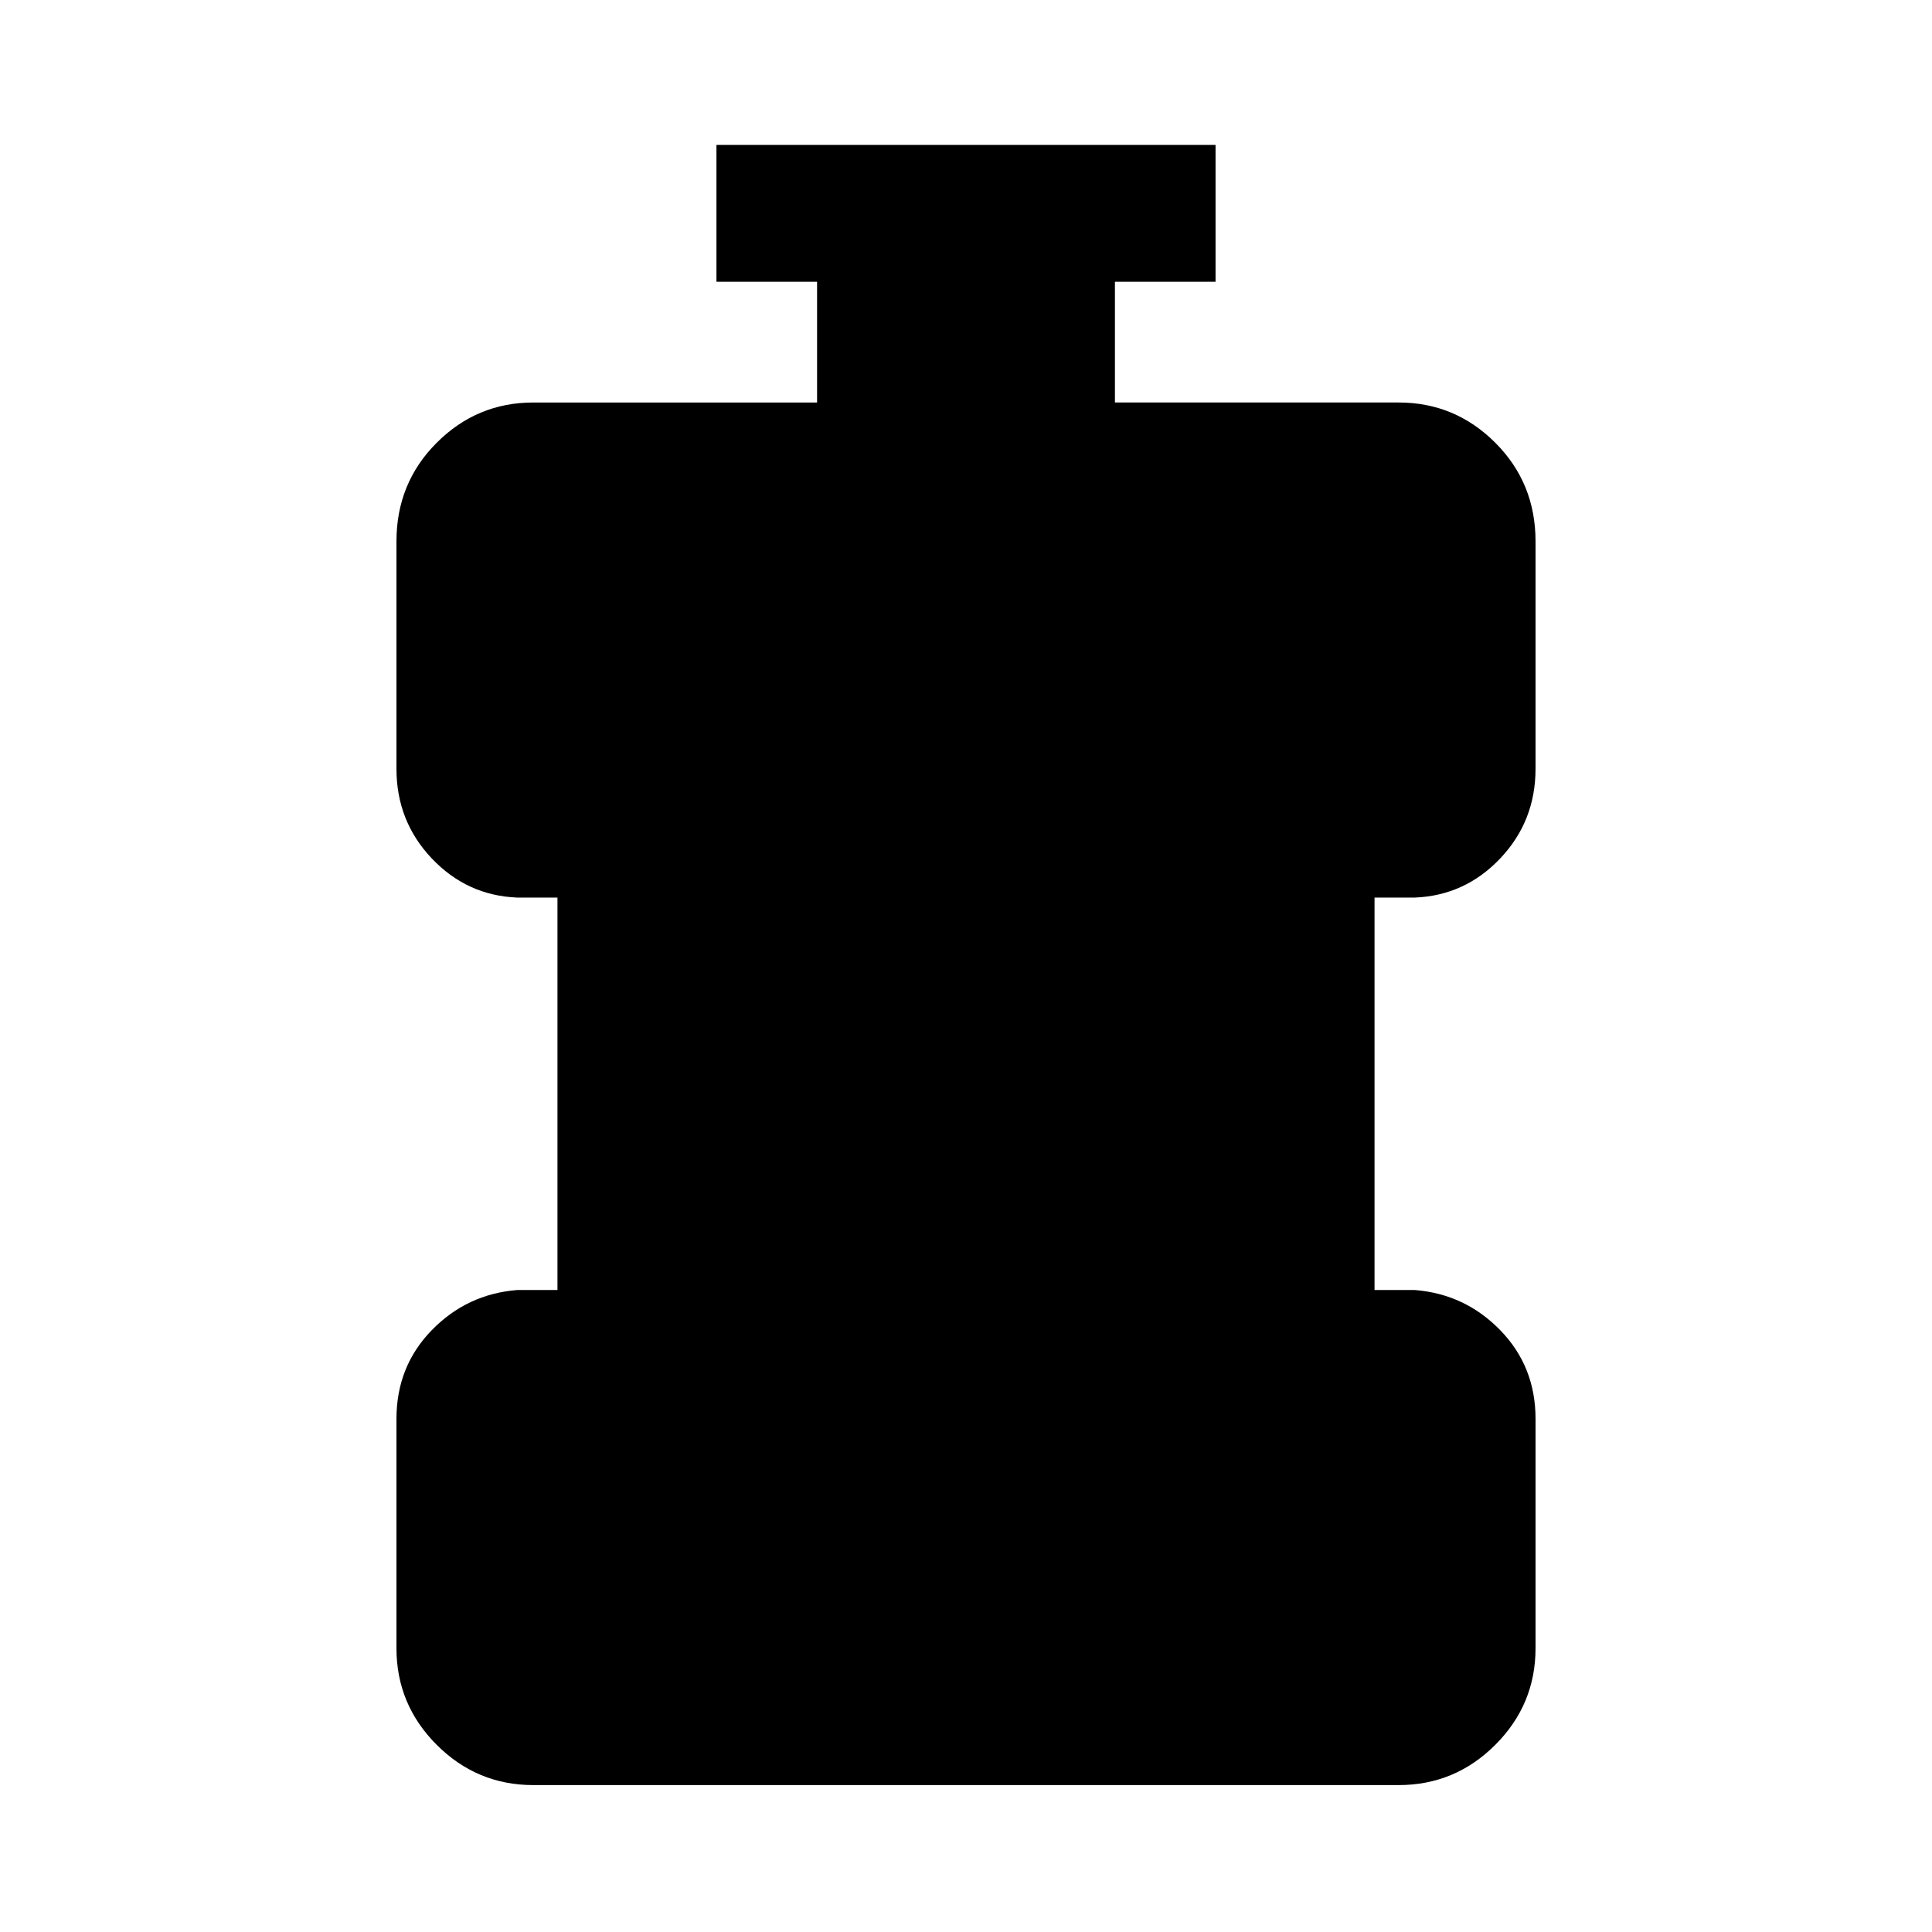 <svg xmlns="http://www.w3.org/2000/svg" width="48" height="48" viewBox="0 0 48 48"><path d="M13.25 44.35q-1.4 0-2.4-1t-1-2.4v-5.7q0-1.3.875-2.2.875-.9 2.125-1h1V22.3h-1q-1.25-.05-2.125-.975Q9.85 20.4 9.85 19.1v-5.65q0-1.45 1-2.45 1-1 2.4-1h7.05V7h-2.5V3.6h12.4V7h-2.5v3h7.05q1.4 0 2.4 1t1 2.45v5.65q0 1.3-.875 2.225t-2.125.975h-1v9.75h1q1.25.1 2.125 1t.875 2.2v5.7q0 1.4-1 2.4t-2.4 1Z"/></svg>
